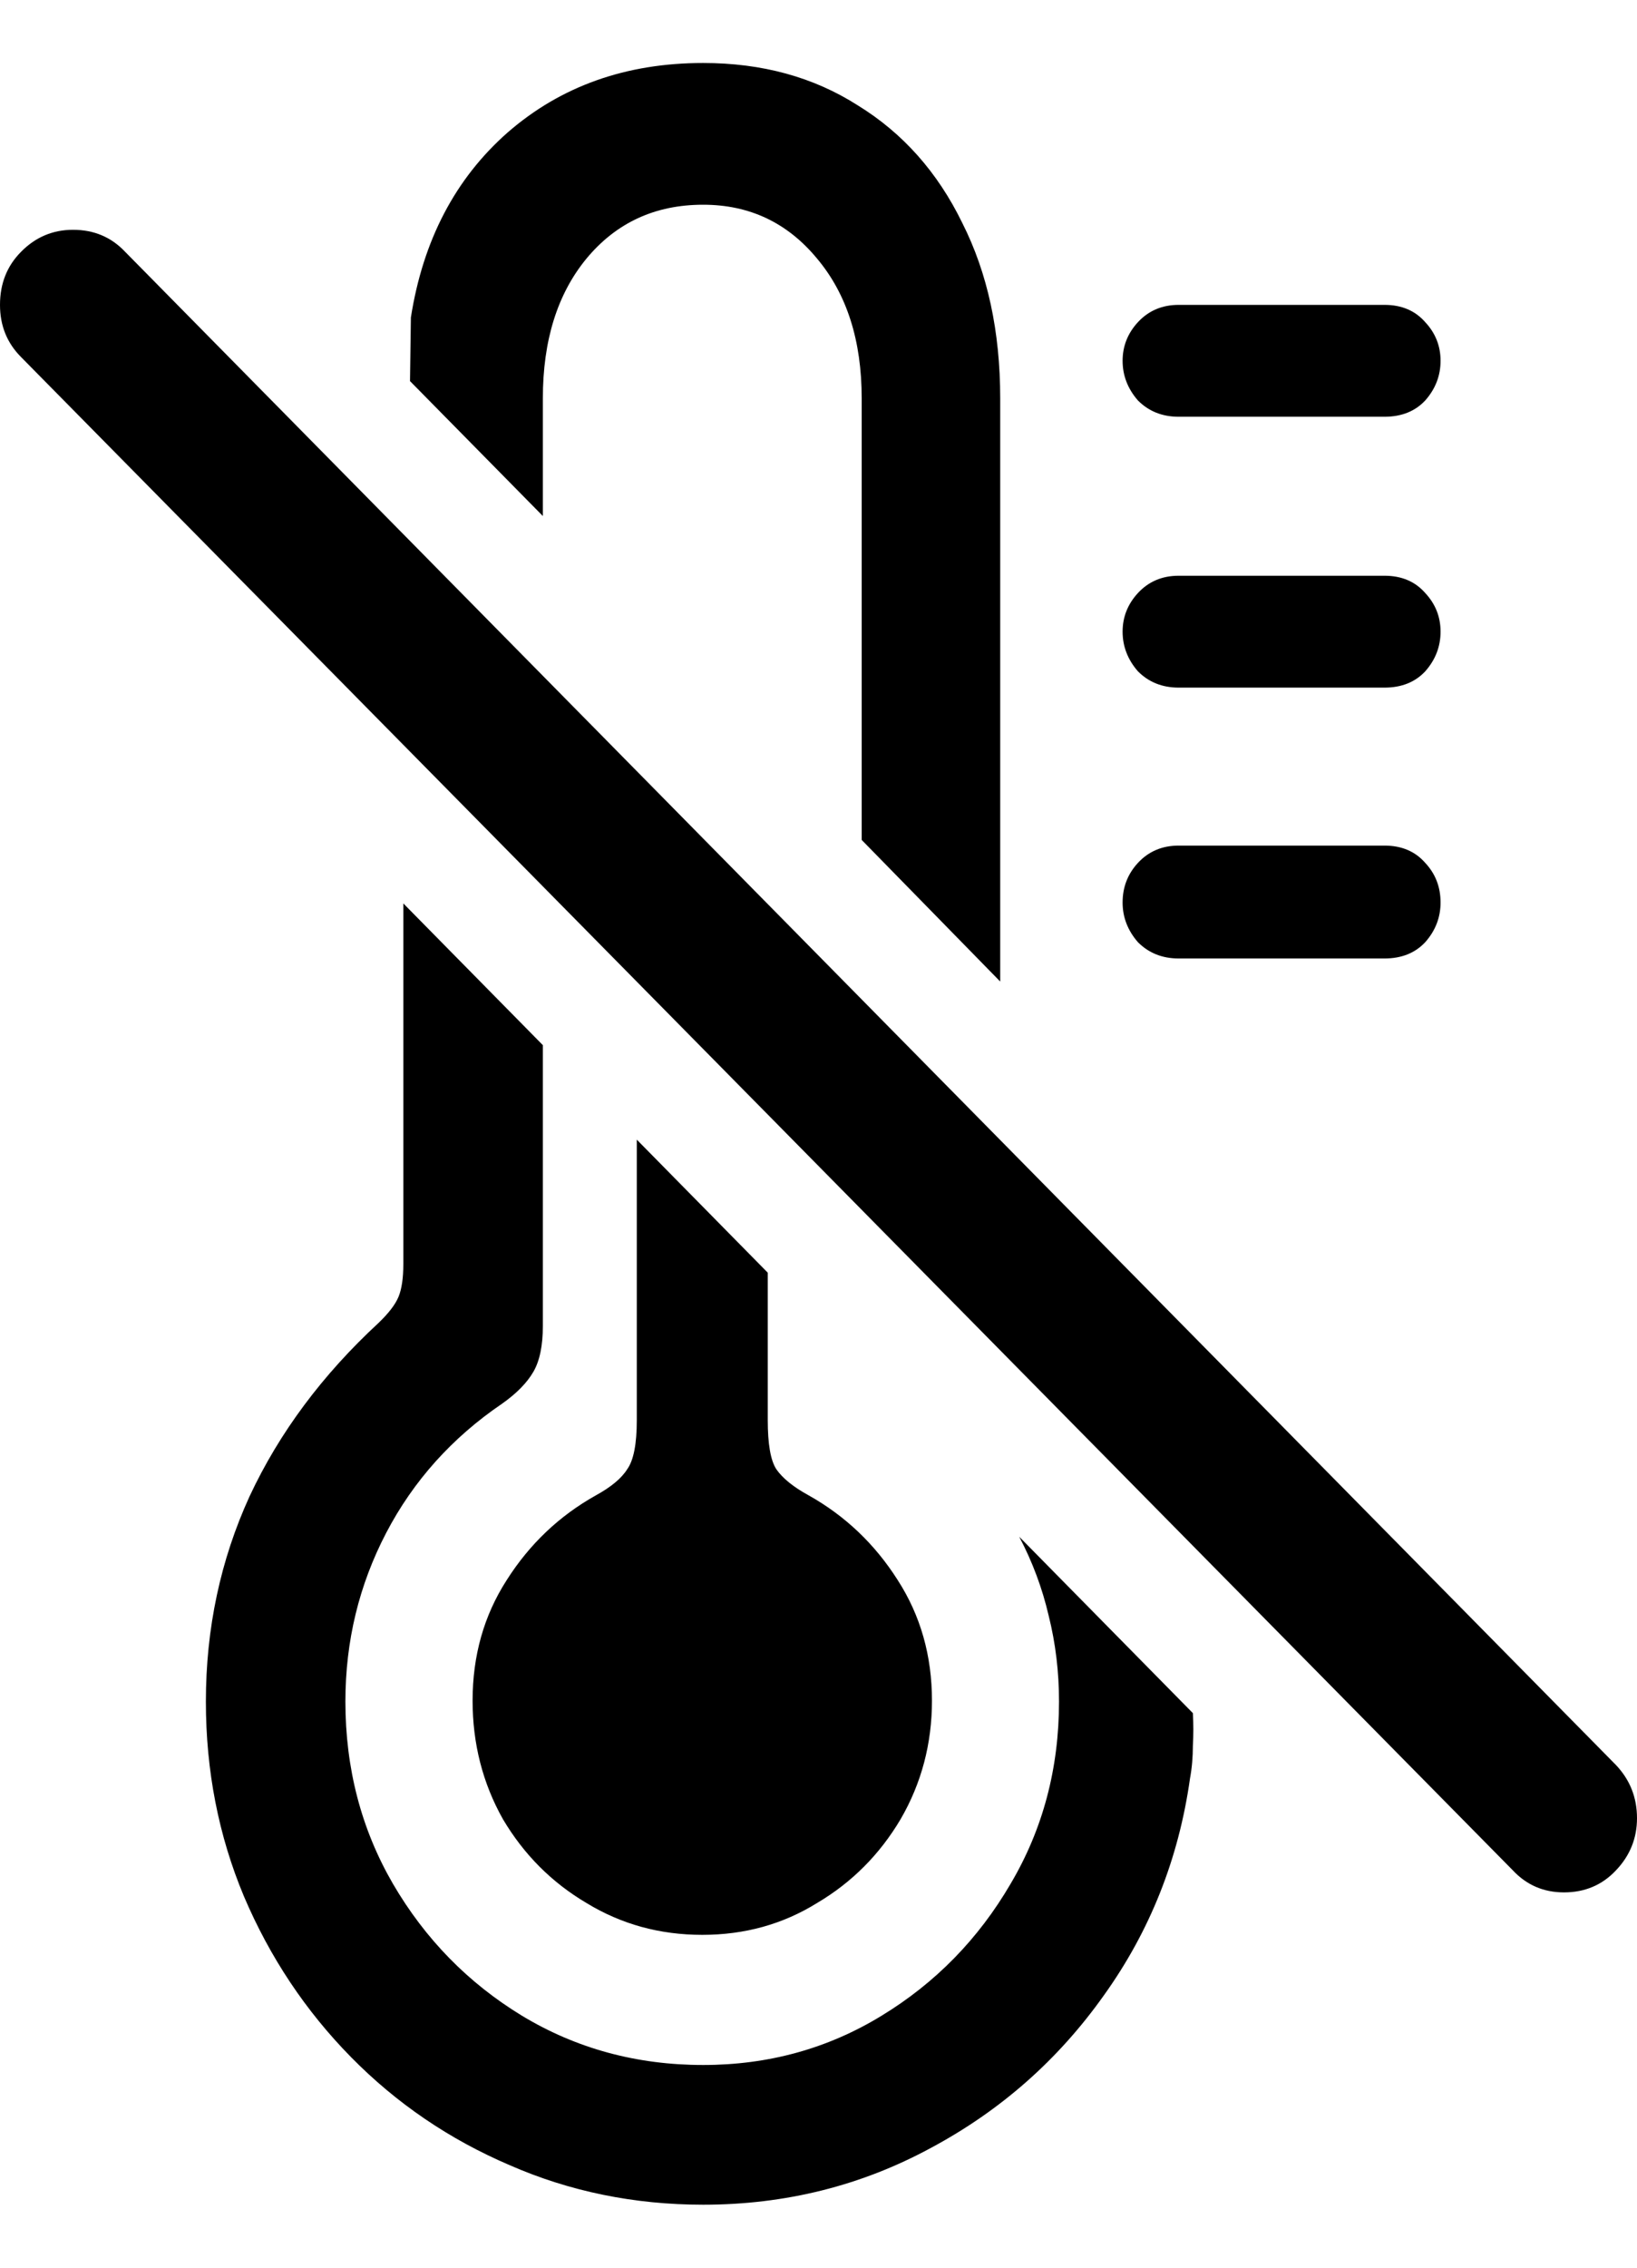<svg
	color="rgb(0, 0, 0)"
	viewBox="0 0 13 18"
	fill="none"
	xmlns="http://www.w3.org/2000/svg"
>
	<path
		d="M5.584 0.5C4.971 0.5 4.454 0.684 4.032 1.051C3.615 1.418 3.359 1.908 3.263 2.52L3.256 3.025L4.311 4.096V3.162C4.311 2.703 4.426 2.334 4.657 2.053C4.894 1.767 5.203 1.625 5.584 1.625C5.951 1.625 6.253 1.767 6.489 2.053C6.725 2.334 6.843 2.703 6.843 3.162V6.667L7.943 7.791V3.162C7.943 2.632 7.843 2.168 7.642 1.77C7.446 1.367 7.169 1.056 6.813 0.837C6.461 0.612 6.052 0.5 5.584 0.5ZM5.584 17.5C6.237 17.5 6.84 17.349 7.393 17.049C7.946 16.753 8.403 16.35 8.765 15.84C9.131 15.33 9.36 14.756 9.45 14.118C9.466 14.032 9.473 13.945 9.473 13.858C9.478 13.771 9.478 13.685 9.473 13.598L8.094 12.198C8.199 12.397 8.277 12.606 8.328 12.825C8.383 13.045 8.41 13.272 8.41 13.506C8.41 14.037 8.282 14.519 8.026 14.952C7.77 15.391 7.428 15.74 7.001 16C6.574 16.261 6.102 16.391 5.584 16.391C5.057 16.391 4.577 16.261 4.145 16C3.718 15.74 3.376 15.391 3.12 14.952C2.869 14.519 2.743 14.037 2.743 13.506C2.743 13.027 2.851 12.581 3.067 12.167C3.283 11.754 3.59 11.412 3.987 11.142C4.102 11.061 4.185 10.976 4.235 10.89C4.286 10.803 4.311 10.681 4.311 10.523V8.296L3.203 7.171V10.033C3.203 10.145 3.19 10.232 3.165 10.293C3.14 10.354 3.087 10.423 3.007 10.5C2.56 10.913 2.218 11.372 1.982 11.877C1.751 12.382 1.635 12.925 1.635 13.506C1.635 14.057 1.736 14.572 1.937 15.052C2.143 15.536 2.427 15.962 2.788 16.329C3.15 16.697 3.57 16.982 4.047 17.186C4.524 17.395 5.037 17.5 5.584 17.5ZM5.577 15.358C5.913 15.358 6.217 15.274 6.489 15.105C6.765 14.942 6.986 14.72 7.152 14.44C7.318 14.154 7.401 13.84 7.401 13.499C7.401 13.142 7.31 12.823 7.129 12.542C6.948 12.257 6.712 12.032 6.421 11.869C6.3 11.803 6.215 11.734 6.165 11.662C6.119 11.591 6.097 11.461 6.097 11.272V10.102L5.057 9.046V11.272C5.057 11.461 5.032 11.591 4.981 11.662C4.936 11.734 4.853 11.803 4.733 11.869C4.441 12.032 4.205 12.257 4.024 12.542C3.843 12.823 3.753 13.142 3.753 13.499C3.753 13.84 3.833 14.154 3.994 14.44C4.16 14.72 4.381 14.942 4.657 15.105C4.934 15.274 5.24 15.358 5.577 15.358ZM9.36 3.308H10.995C11.131 3.308 11.239 3.264 11.319 3.178C11.4 3.086 11.44 2.981 11.44 2.864C11.44 2.747 11.4 2.645 11.319 2.558C11.239 2.466 11.131 2.42 10.995 2.42H9.36C9.229 2.42 9.121 2.466 9.036 2.558C8.956 2.645 8.915 2.747 8.915 2.864C8.915 2.981 8.956 3.086 9.036 3.178C9.121 3.264 9.229 3.308 9.36 3.308ZM9.36 5.458H10.995C11.131 5.458 11.239 5.414 11.319 5.328C11.4 5.236 11.44 5.131 11.44 5.014C11.44 4.897 11.4 4.795 11.319 4.708C11.239 4.616 11.131 4.57 10.995 4.57H9.36C9.229 4.57 9.121 4.616 9.036 4.708C8.956 4.795 8.915 4.897 8.915 5.014C8.915 5.131 8.956 5.236 9.036 5.328C9.121 5.414 9.229 5.458 9.36 5.458ZM9.36 7.608H10.995C11.131 7.608 11.239 7.564 11.319 7.478C11.4 7.386 11.44 7.281 11.44 7.164C11.44 7.041 11.4 6.937 11.319 6.85C11.239 6.758 11.131 6.712 10.995 6.712H9.36C9.229 6.712 9.121 6.758 9.036 6.85C8.956 6.937 8.915 7.041 8.915 7.164C8.915 7.281 8.956 7.386 9.036 7.478C9.121 7.564 9.229 7.608 9.36 7.608ZM12.013 14.845C12.123 14.963 12.259 15.021 12.42 15.021C12.585 15.021 12.724 14.963 12.834 14.845C12.945 14.728 13 14.59 13 14.432C13 14.269 12.945 14.129 12.834 14.011L0.995 2C0.884 1.882 0.746 1.824 0.58 1.824C0.42 1.824 0.281 1.882 0.166 2C0.055 2.112 0 2.252 0 2.42C0 2.584 0.055 2.721 0.166 2.833L12.013 14.845Z"
		fill="currentColor"
	/>
</svg>
